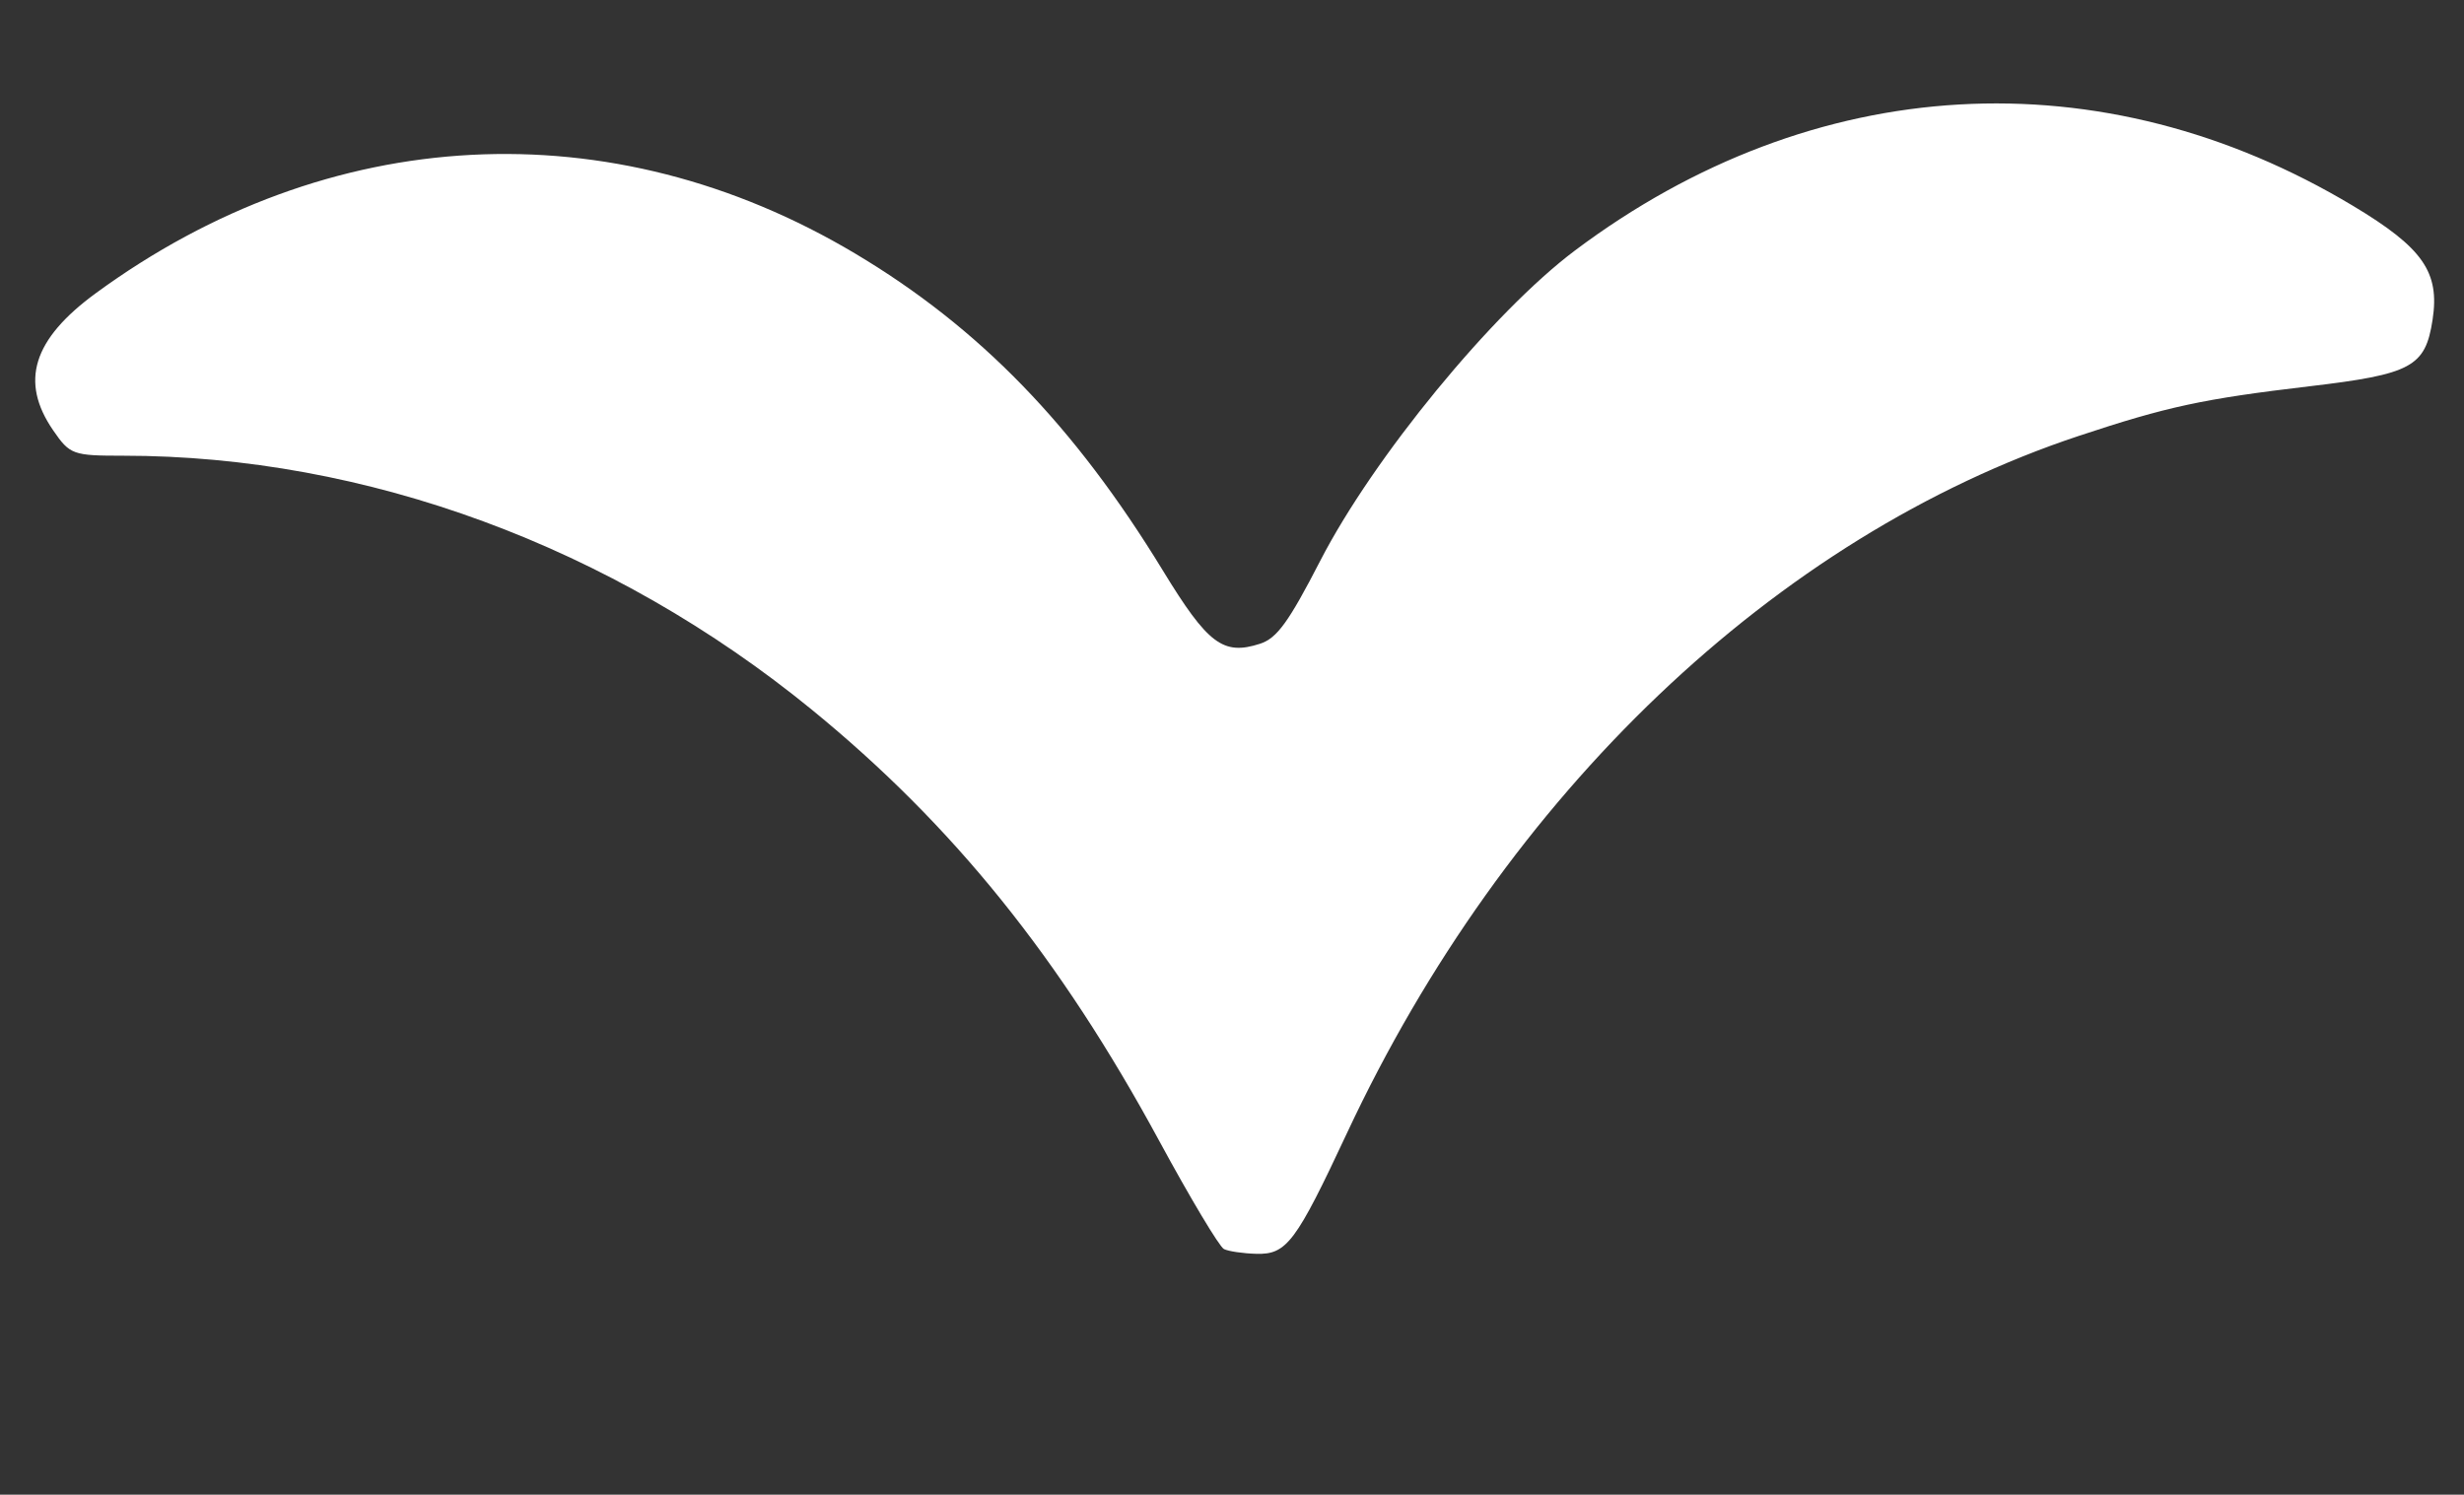 <?xml version="1.0" encoding="UTF-8" standalone="no"?>
<!-- Created with Inkscape (http://www.inkscape.org/) -->

<svg
   xmlns:dc="http://purl.org/dc/elements/1.1/"
   xmlns:cc="http://creativecommons.org/ns#"
   xmlns:rdf="http://www.w3.org/1999/02/22-rdf-syntax-ns#"
   xmlns:svg="http://www.w3.org/2000/svg"
   xmlns="http://www.w3.org/2000/svg"
   xmlns:sodipodi="http://sodipodi.sourceforge.net/DTD/sodipodi-0.dtd"
   xmlns:inkscape="http://www.inkscape.org/namespaces/inkscape"
   width="311.528mm"
   height="188.997mm"
   viewBox="0 0 311.528 188.997"
   version="1.1"
   id="svg837"
   inkscape:version="0.92.4 (33fec40, 2019-01-16)"
   sodipodi:docname="birdbtn.svg">
  <rect x="0" y="0" width="311.528" height="188.997" fill="#333333" stroke="none"/>
  <defs
     id="defs831" />
  <sodipodi:namedview
     id="base"
     pagecolor="#ffffff"
     bordercolor="#666666"
     borderopacity="1.0"
     inkscape:pageopacity="0.0"
     inkscape:pageshadow="2"
     inkscape:zoom="0.35"
     inkscape:cx="132.12908"
     inkscape:cy="344.17212"
     inkscape:document-units="mm"
     inkscape:current-layer="layer1"
     showgrid="false"
     fit-margin-top="0"
     fit-margin-left="0"
     fit-margin-right="0"
     fit-margin-bottom="0"
     inkscape:window-width="1920"
     inkscape:window-height="964"
     inkscape:window-x="0"
     inkscape:window-y="27"
     inkscape:window-maximized="1" />
  <g
     inkscape:label="Layer 1"
     inkscape:groupmode="layer"
     id="layer1"
     transform="translate(186.15,-50.899)">
    <path
       style="fill:#ffffff;fill-opacity:1;stroke-width:0.942"
       d="m -31.406,208.834 c -0.579,-0.286 -4.27,-6.457 -8.202,-13.714 -12.526,-23.114 -26.049,-39.898 -43.888,-54.472 -25.293,-20.662 -56.362,-32.126 -87.069,-32.126 -6.382,0 -6.742,-0.13 -8.858,-3.203 -4.25,-6.17 -2.59,-11.51 5.394,-17.352 29.449,-21.55 65.117,-23.412 95.993,-5.012 15.682,9.346 27.704,21.73 38.908,40.083 5.685,9.312 7.617,10.769 12.282,9.262 2.141,-0.691 3.619,-2.728 7.619,-10.495 6.722,-13.053 21.822,-31.445 32.214,-39.241 30.161,-22.624 66.576,-24.708 98.373,-5.629 8.82,5.292 10.971,8.373 10.046,14.392 -0.915,5.962 -2.627,6.887 -15.577,8.417 -13.474,1.592 -17.976,2.561 -29.156,6.274 -38.313,12.726 -72.46,45.253 -92.505,88.119 -6.482,13.862 -7.639,15.404 -11.476,15.301 -1.676,-0.045 -3.521,-0.316 -4.1,-0.602 z"
       id="path5861-9"
       inkscape:connector-curvature="0"
       sodipodi:nodetypes="ccsscsscccsccccccc" />
  </g>
</svg>
